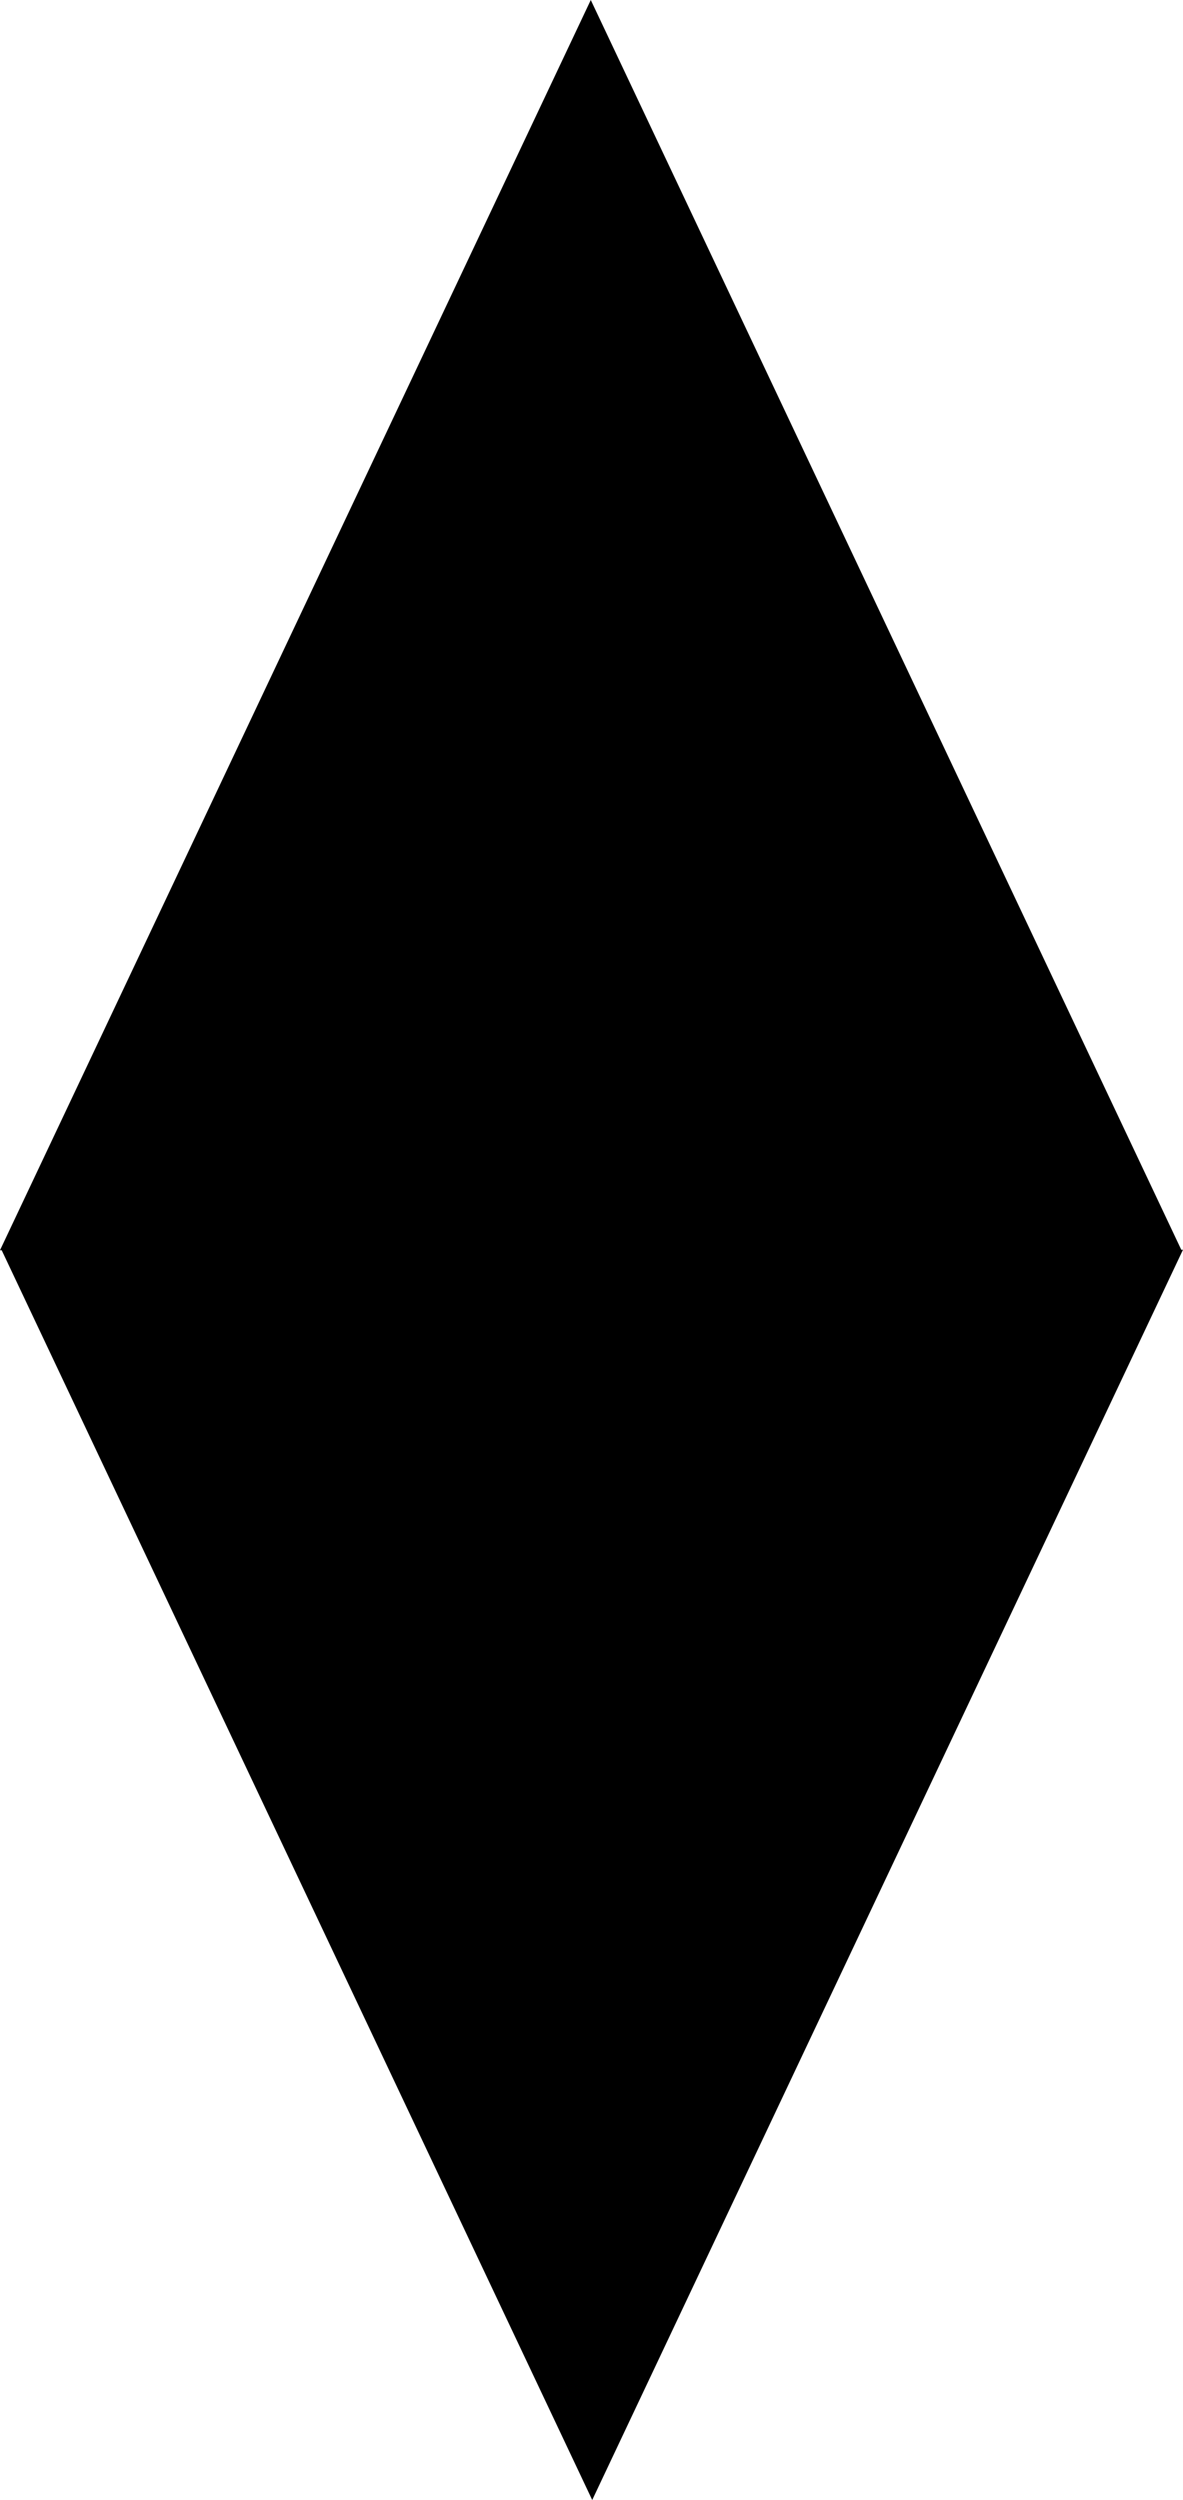 <?xml version="1.0" encoding="UTF-8" standalone="no"?>
<!-- Created with Inkscape (http://www.inkscape.org/) -->

<svg
   width="42.56mm"
   height="89.887mm"
   viewBox="0 0 42.56 89.887"
   version="1.1"
   id="svg8"
   inkscape:version="1.2.1 (9c6d41e410, 2022-07-14)"
   sodipodi:docname="geo_triangledownup.svg"
   xml:space="preserve"
   xmlns:inkscape="http://www.inkscape.org/namespaces/inkscape"
   xmlns:sodipodi="http://sodipodi.sourceforge.net/DTD/sodipodi-0.dtd"
   xmlns="http://www.w3.org/2000/svg"
   xmlns:svg="http://www.w3.org/2000/svg"
   xmlns:rdf="http://www.w3.org/1999/02/22-rdf-syntax-ns#"
   xmlns:cc="http://creativecommons.org/ns#"
   xmlns:dc="http://purl.org/dc/elements/1.1/"><defs
     id="defs2"><style
       id="style815"
       type="text/css"><![CDATA[
    .fil0 {fill:#1F1A17}
   ]]></style></defs><sodipodi:namedview
     id="base"
     pagecolor="#ffffff"
     bordercolor="#666666"
     borderopacity="1.0"
     inkscape:pageopacity="0.0"
     inkscape:pageshadow="2"
     inkscape:zoom="1.979899"
     inkscape:cx="-53.033009"
     inkscape:cy="314.15744"
     inkscape:document-units="mm"
     inkscape:current-layer="layer1"
     showgrid="false"
     inkscape:window-width="3818"
     inkscape:window-height="2044"
     inkscape:window-x="86"
     inkscape:window-y="663"
     inkscape:window-maximized="0"
     inkscape:showpageshadow="0"
     inkscape:pagecheckerboard="0"
     inkscape:deskcolor="#d1d1d1" /><g
     inkscape:label="Livello 1"
     inkscape:groupmode="layer"
     id="layer1"
     transform="translate(-21.999,-77.493)"><path
       id="path839"
       style="fill:#000000;stroke-width:6.236"
       d="M 43.253,77.493 21.999,122.445 h 0.061 l 21.245,44.935 21.253,-44.952 h -0.061 z" /></g></svg>
